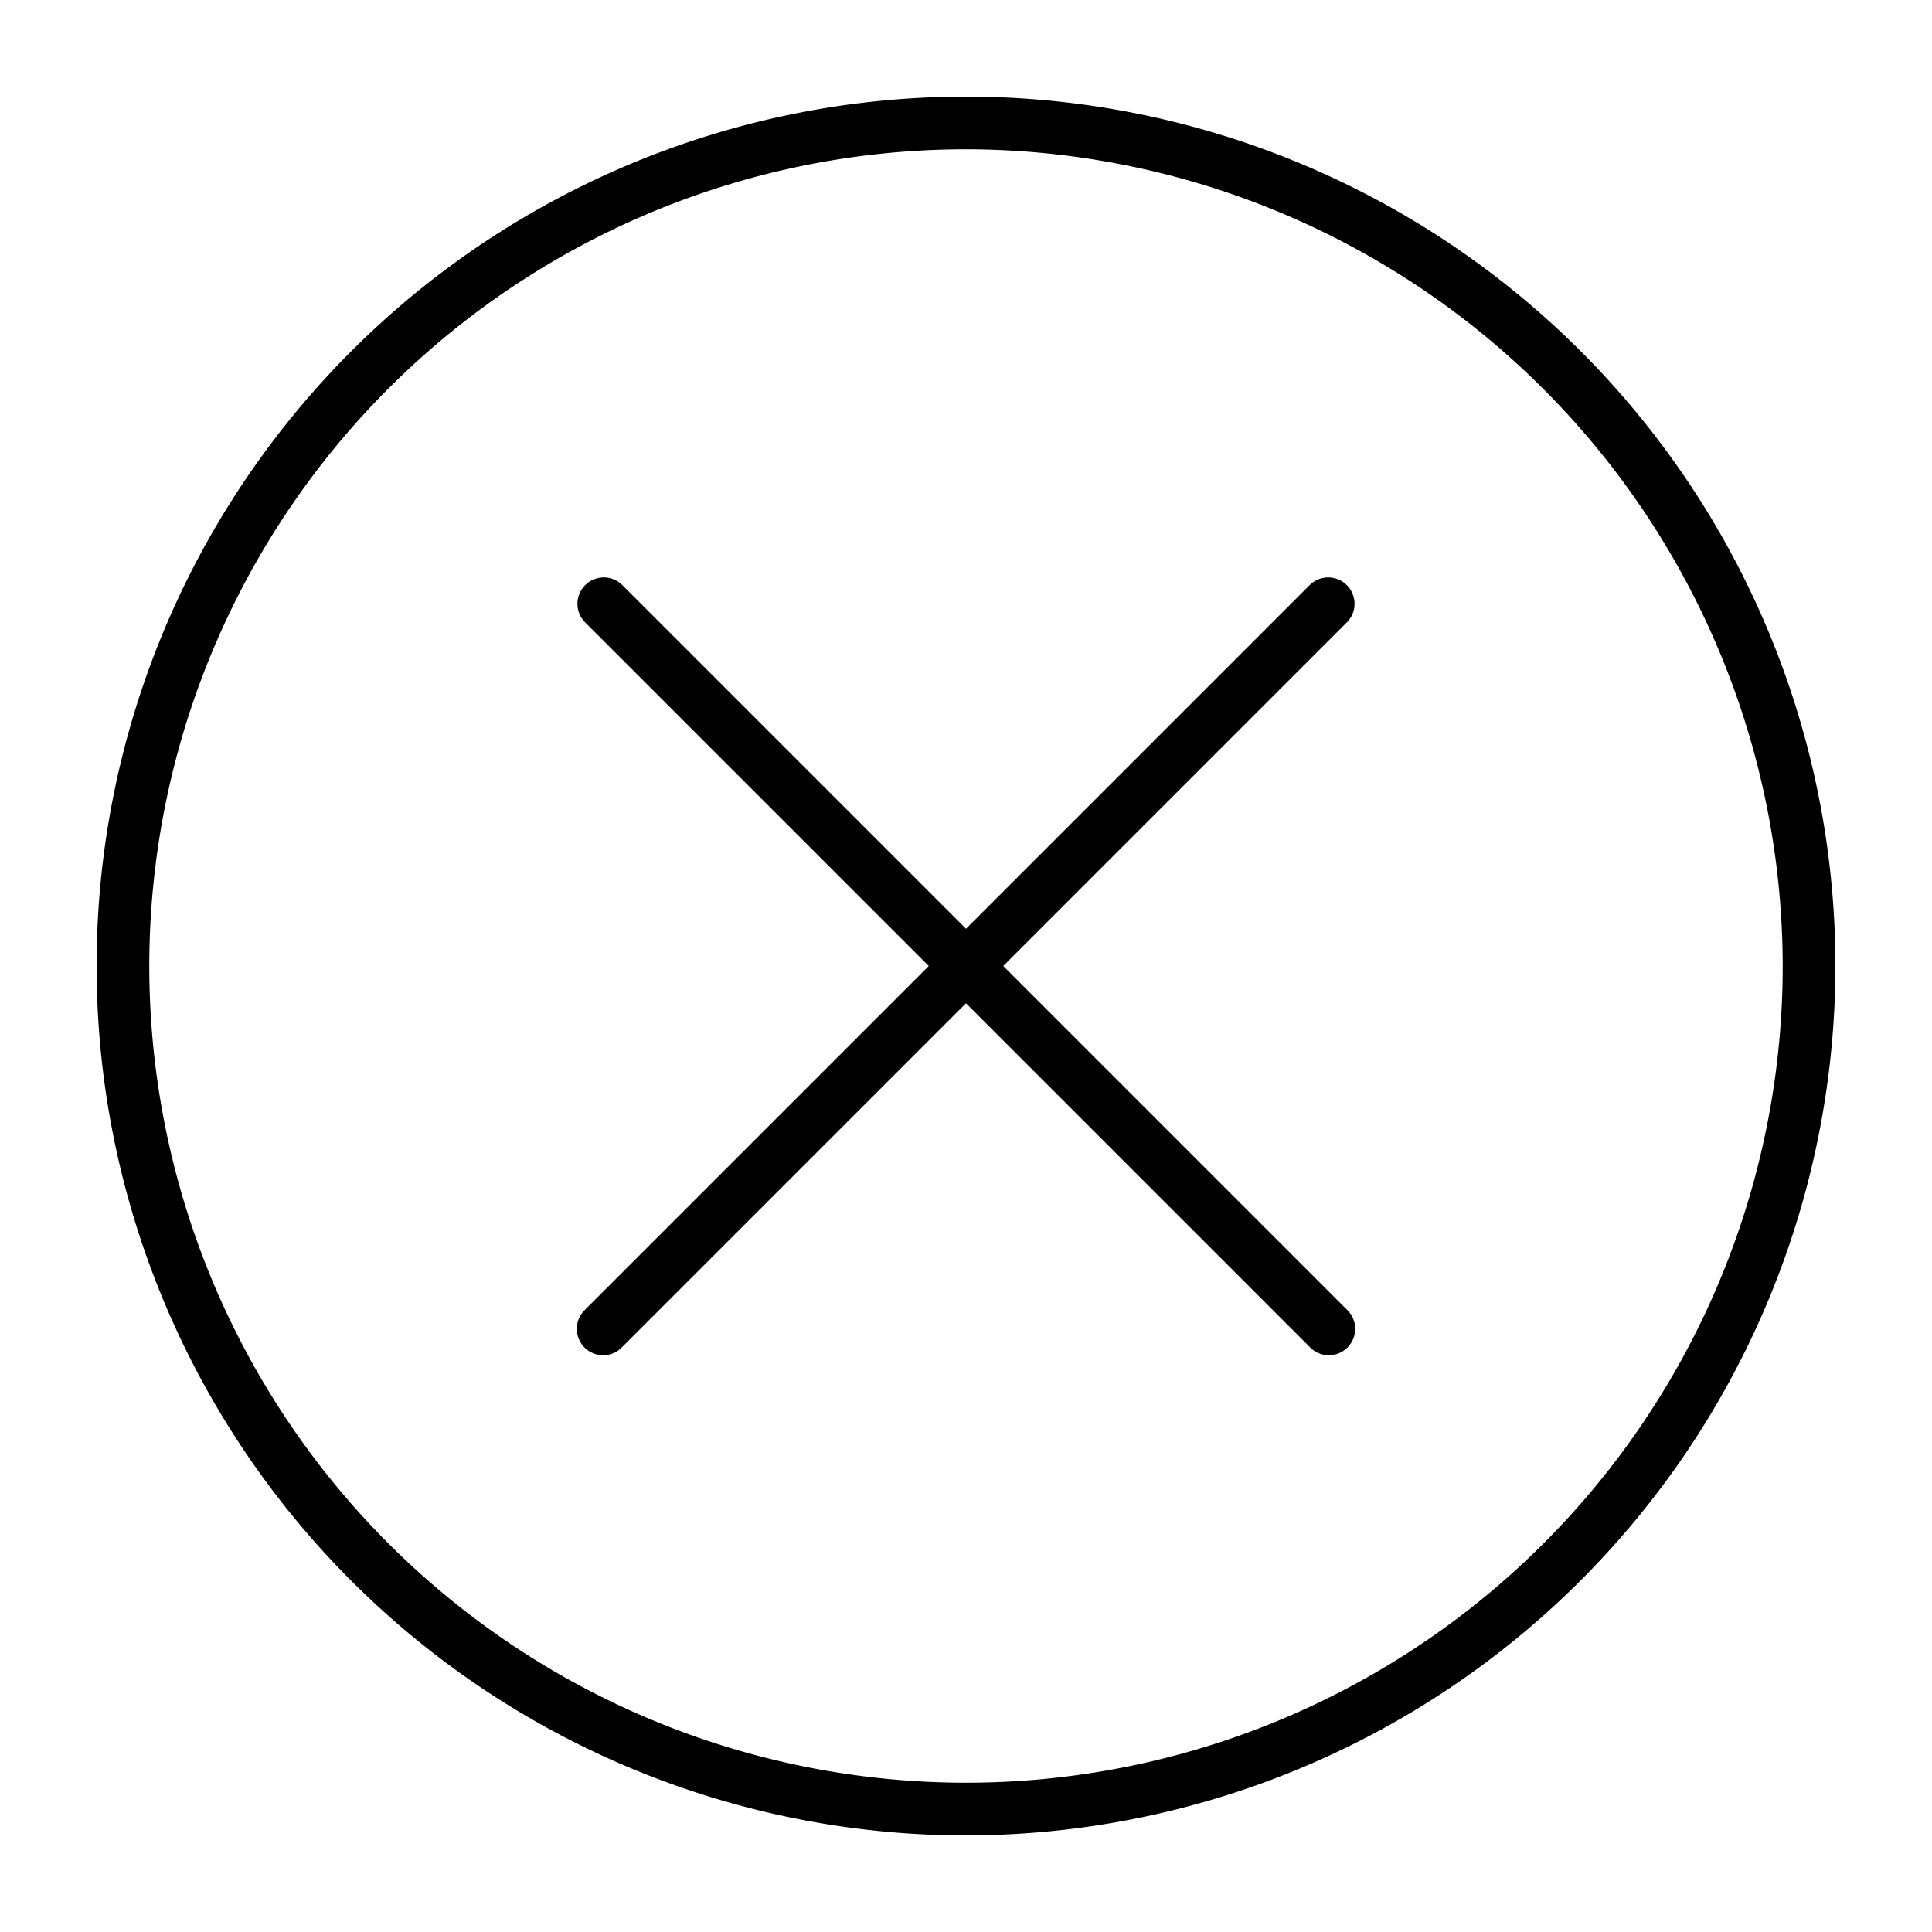 <svg id="Layer_1" height="512" viewBox="0 0 55 55" width="512" xmlns="http://www.w3.org/2000/svg" data-name="Layer 1"><path d="m27.5 52.25a24.75 24.75 0 1 1 24.75-24.75 24.77 24.77 0 0 1 -24.75 24.75zm0-48a23.25 23.25 0 1 0 23.25 23.25 23.28 23.28 0 0 0 -23.25-23.25z"/><path d="m17.17 38.58a.74.74 0 0 1 -.53-.22.75.75 0 0 1 0-1.06l20.66-20.66a.75.75 0 0 1 1.06 1.06l-20.66 20.66a.74.74 0 0 1 -.53.22z"/><path d="m37.83 38.58a.74.74 0 0 1 -.53-.22l-20.66-20.66a.75.75 0 0 1 1.06-1.06l20.66 20.66a.75.75 0 0 1 0 1.06.74.74 0 0 1 -.53.22z"/></svg>